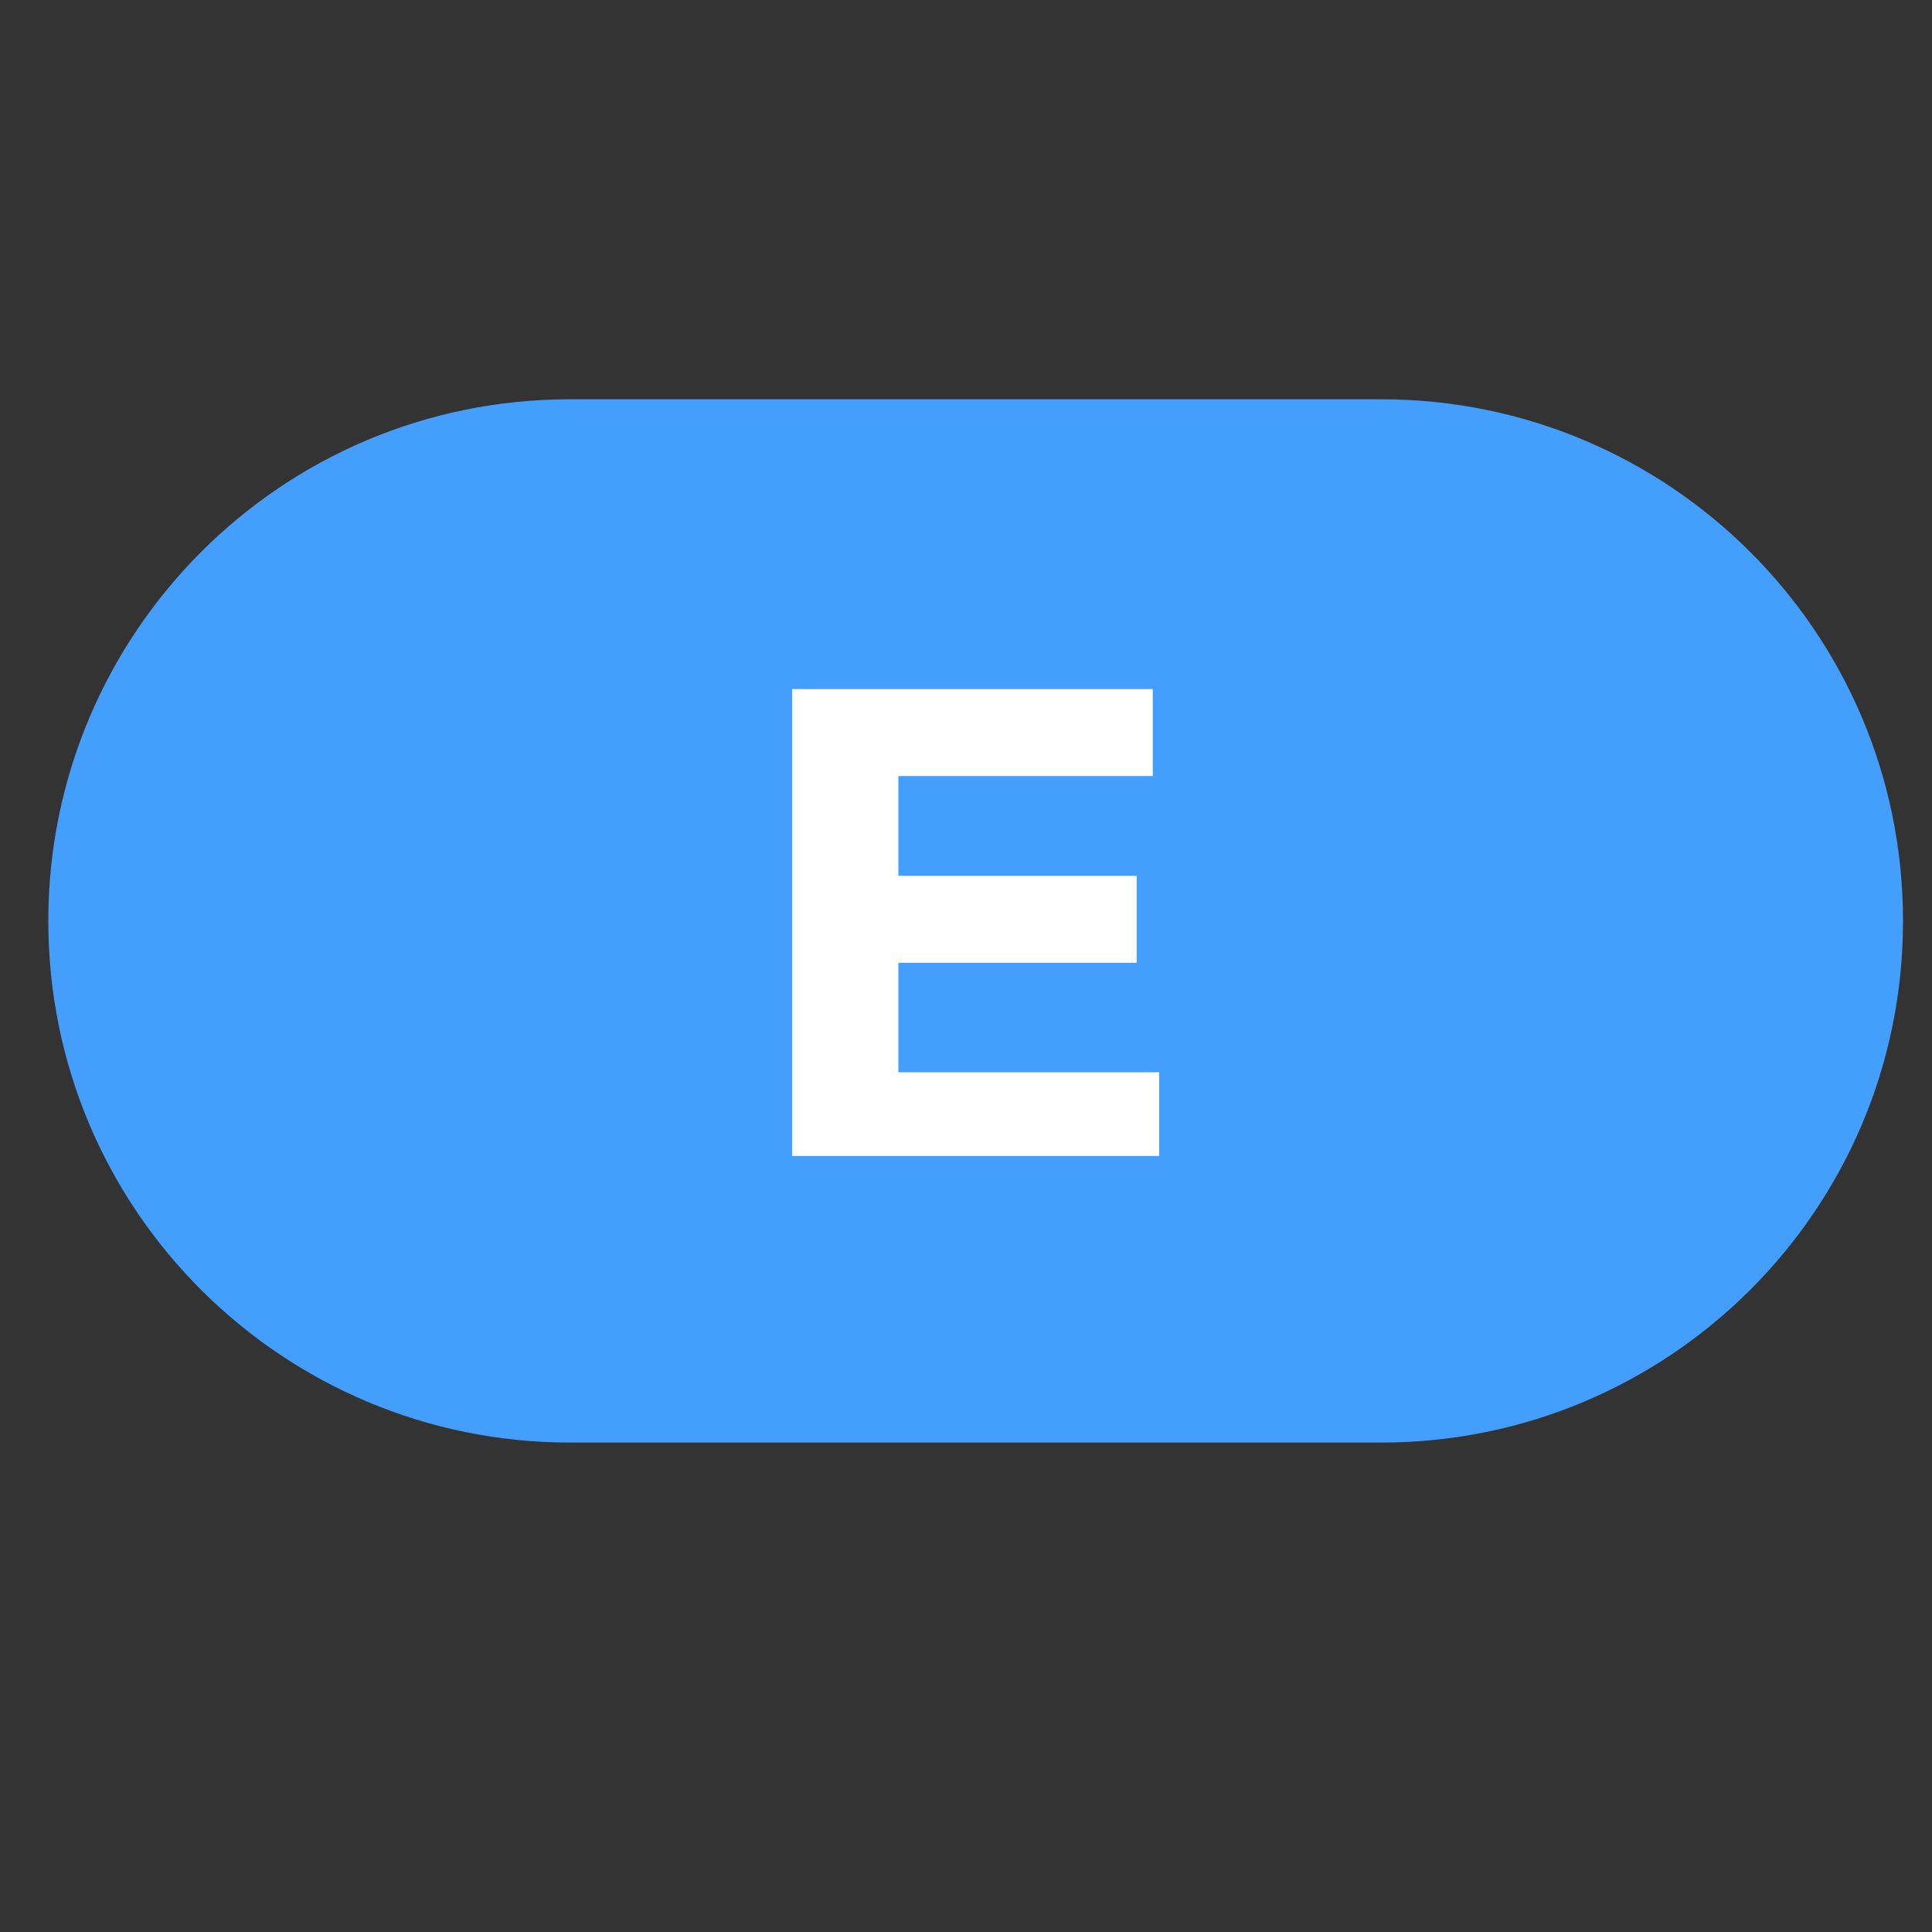 <?xml version="1.0" encoding="utf-8"?>
<!-- Generator: Adobe Illustrator 23.0.0, SVG Export Plug-In . SVG Version: 6.00 Build 0)  -->
<svg version="1.1" id="图层_1" xmlns="http://www.w3.org/2000/svg" xmlns:xlink="http://www.w3.org/1999/xlink" x="0px" y="0px"
	 width="60px" height="60px" viewBox="0 0 60 60" style="enable-background:new 0 0 60 60;" xml:space="preserve">
<rect x="0" y="0" width="60" height="60" fill="#333333" stroke="none"/>
<style type="text/css">
	.st0{fill:#439EFC;}
	.st1{fill:#FFFFFF;}
</style>
<path id="XMLID_269_" class="st0" d="M42.9,44.8H17.7c-8.9,0-16.2-7.2-16.2-16.2v0c0-8.9,7.2-16.2,16.2-16.2h25.2
	c8.9,0,16.2,7.2,16.2,16.2v0C59.1,37.6,51.8,44.8,42.9,44.8z"/>
<g>
	<path class="st1" d="M36,35.9H24.6V21.4h11.2v2.7h-7.9v3.1h7.4v2.7h-7.4v3.4H36V35.9z"/>
</g>
</svg>
